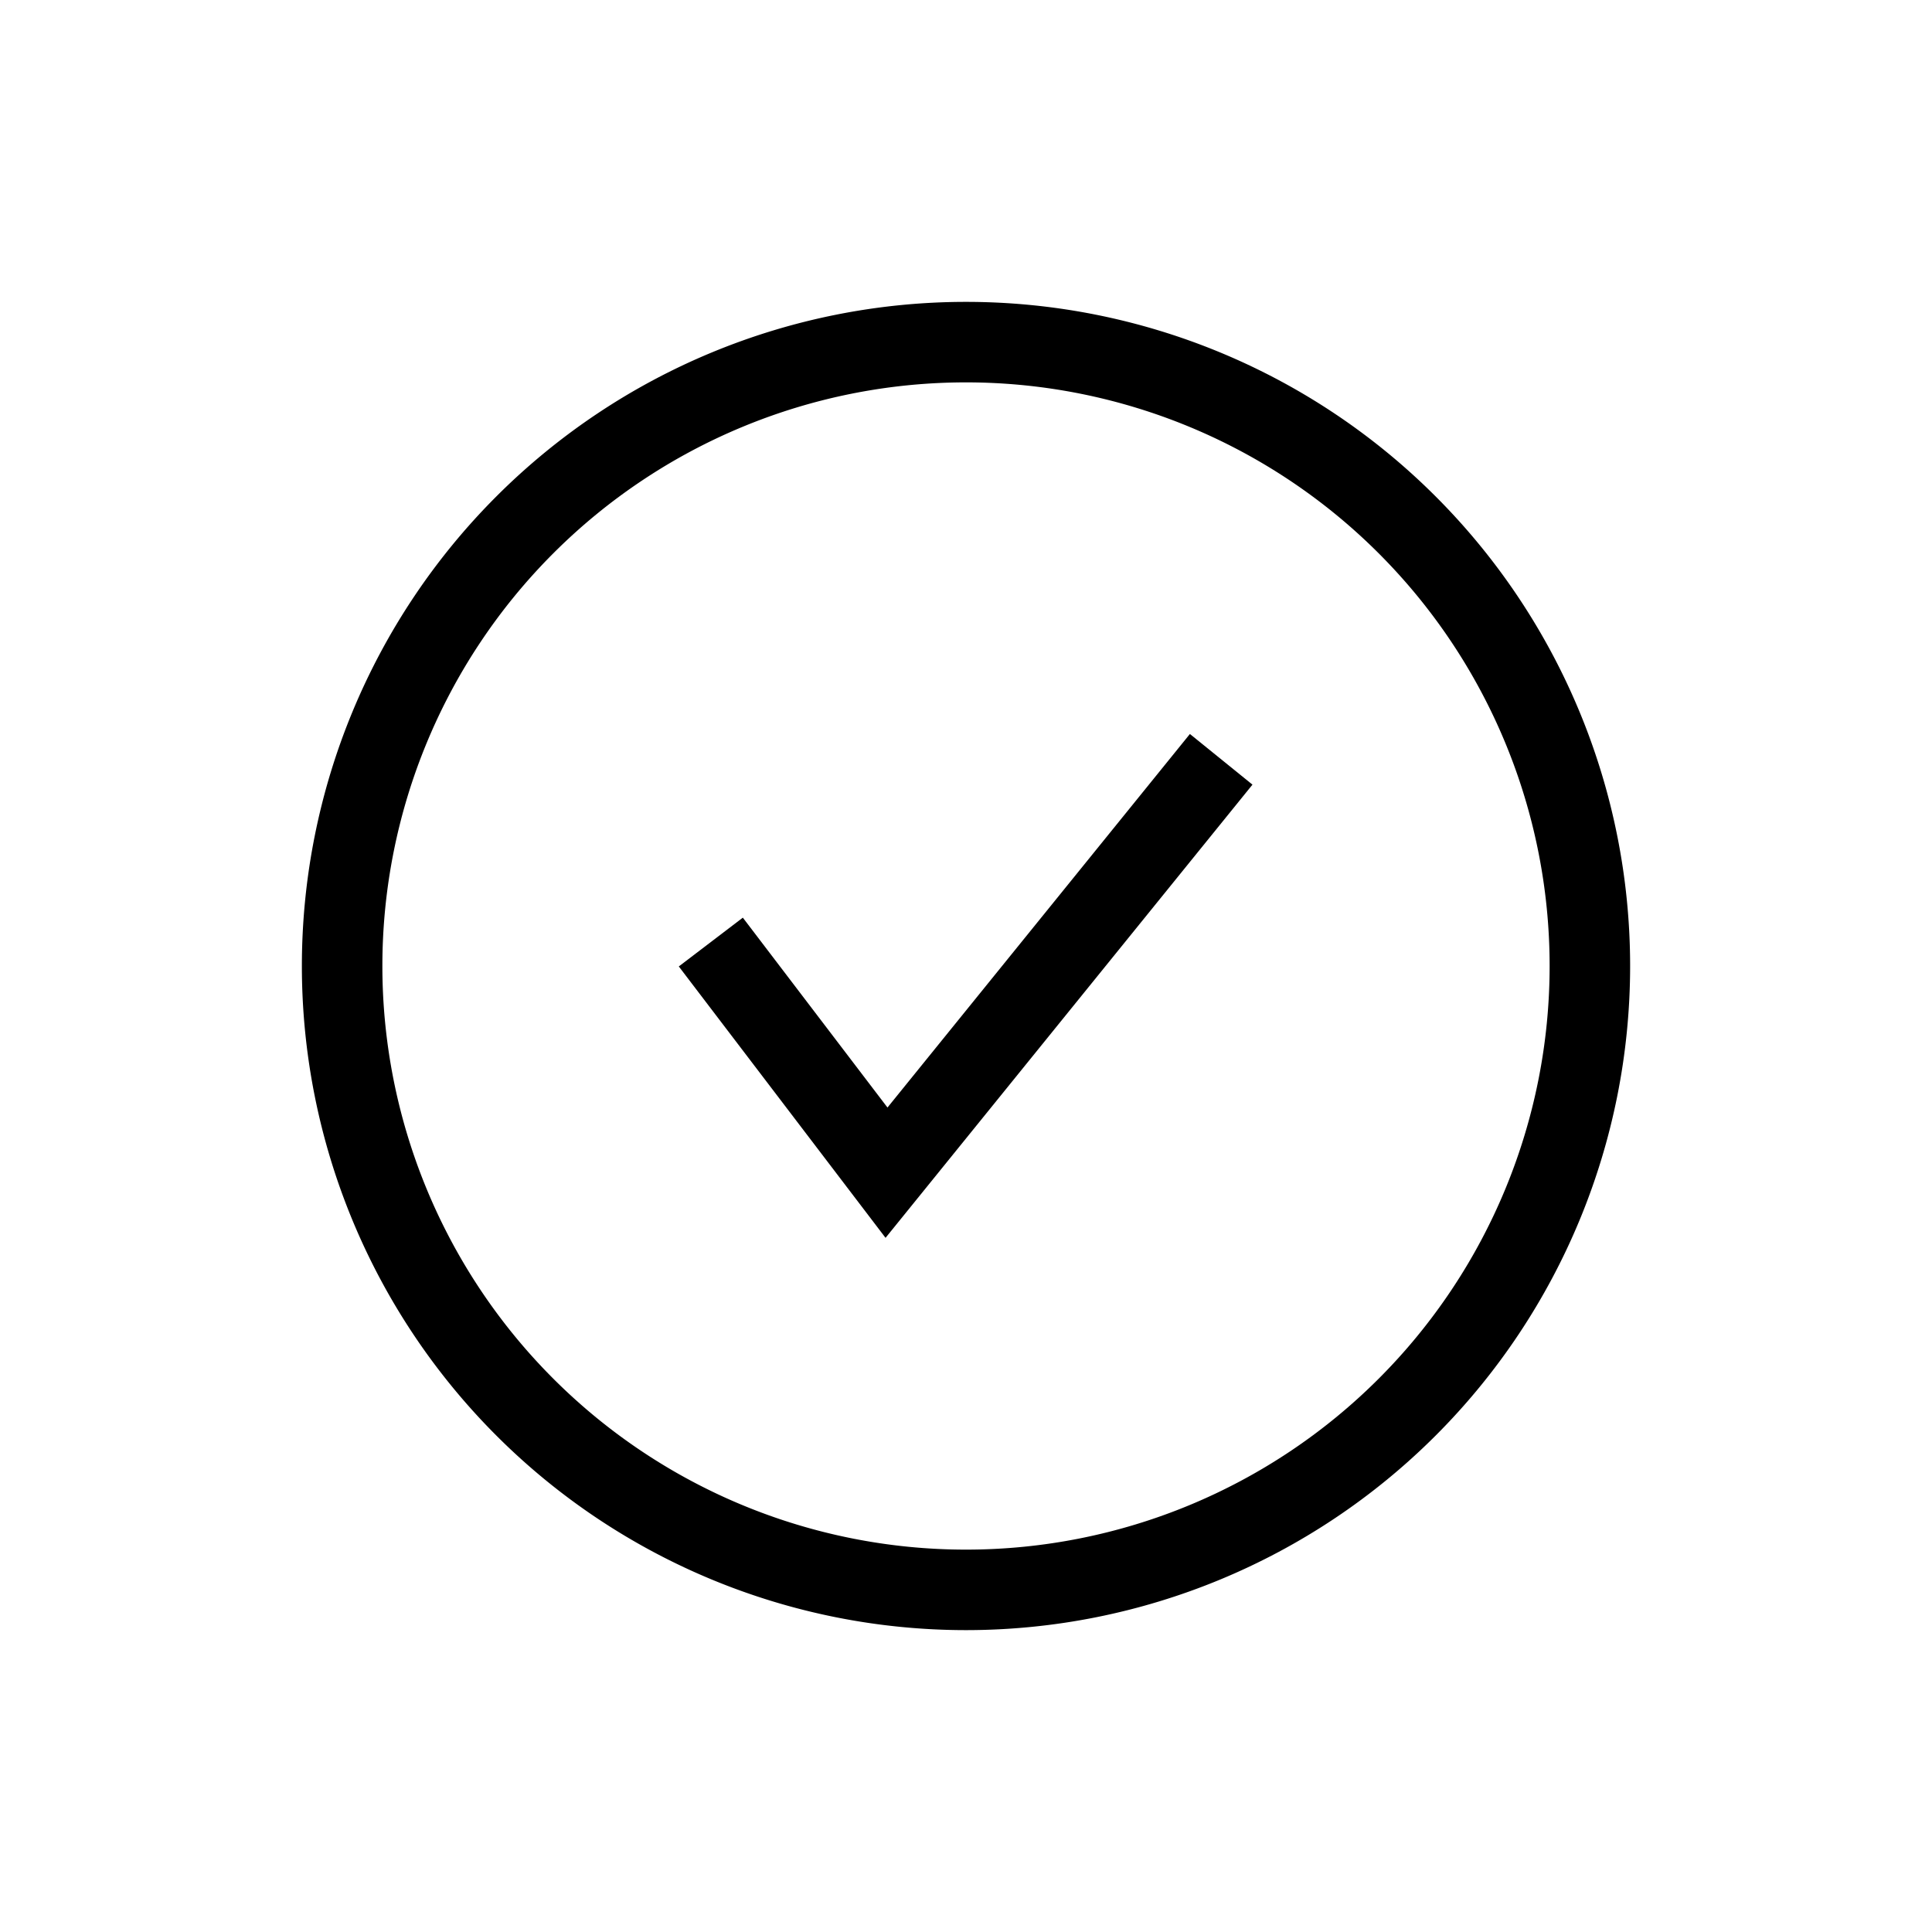 <svg xmlns="http://www.w3.org/2000/svg" viewBox="0 0 96 96"><defs><style>.cls-1{fill:currentColor;}.cls-2{fill:none;stroke:currentColor;stroke-miterlimit:10;stroke-width:4px;}</style></defs><title>libp2p_icons_check</title><g id="Layer_34" data-name="Layer 34"><path class="cls-1" d="M48,19A29,29,0,1,1,19,48,29,29,0,0,1,48,19m0-4A33,33,0,1,0,81,48,33,33,0,0,0,48,15Z"/><polyline class="cls-2" points="35.32 46.81 44.05 58.27 60.68 37.73"/></g></svg>